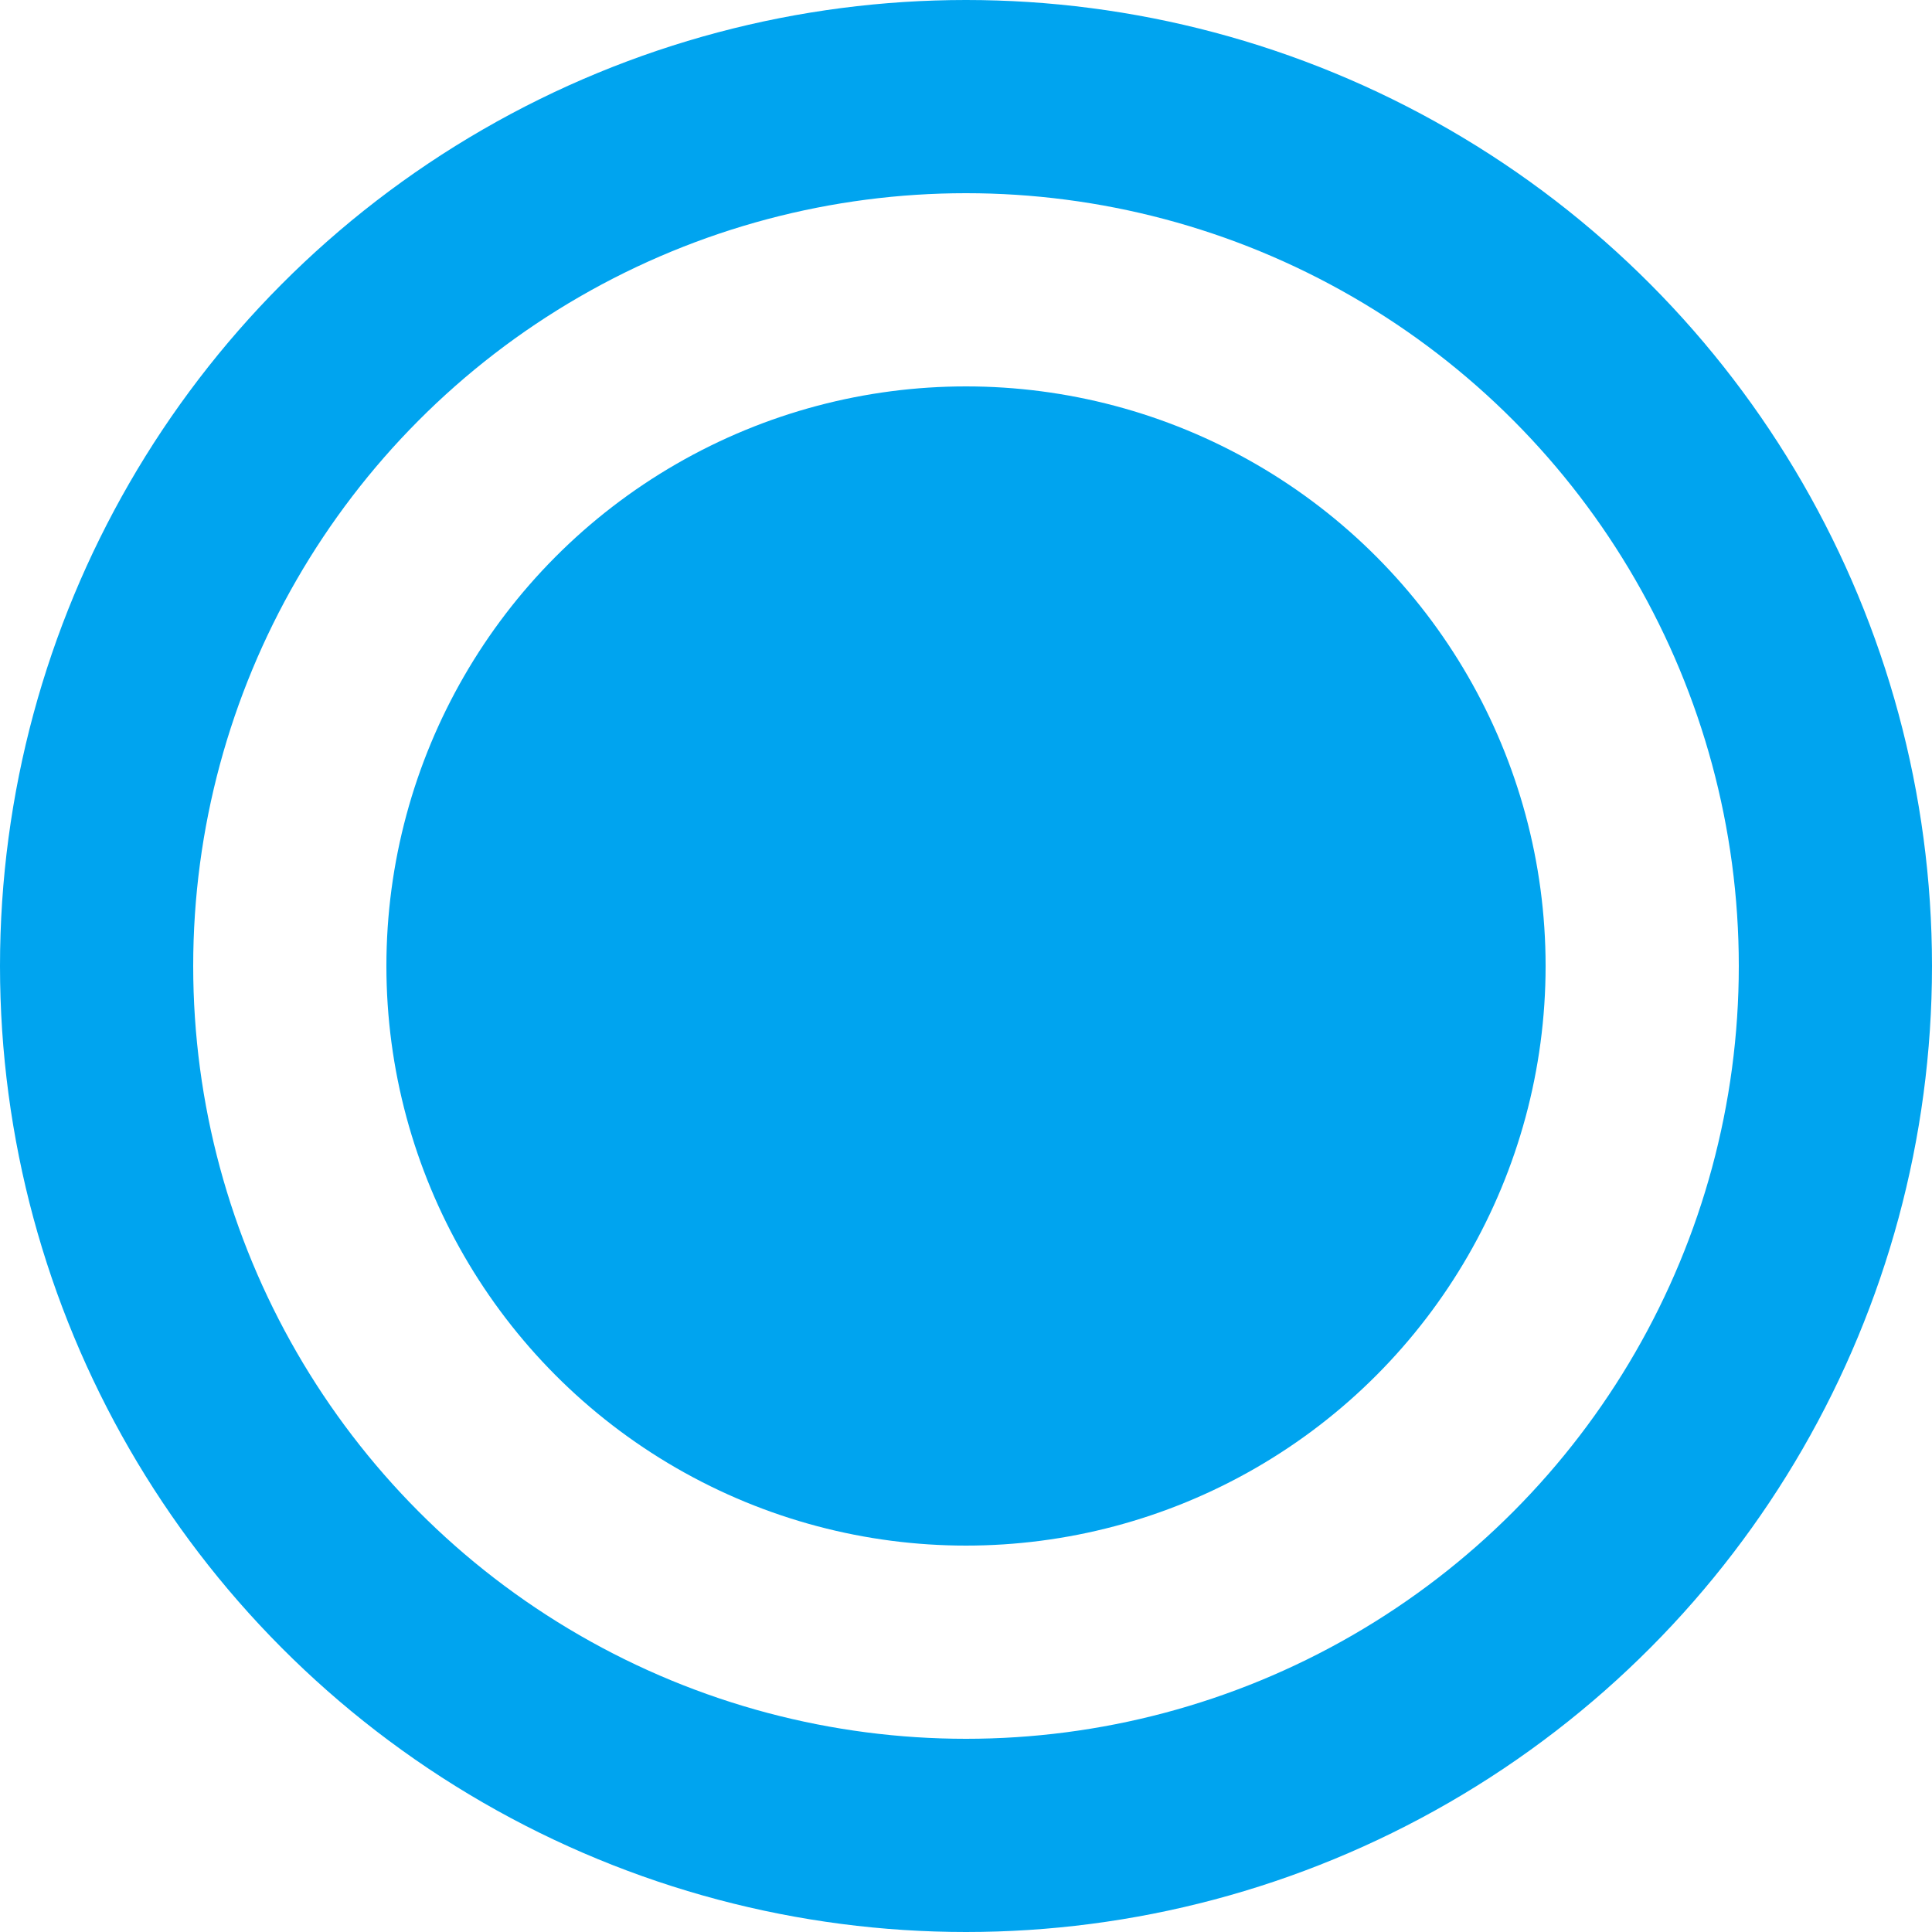 <svg xmlns="http://www.w3.org/2000/svg" viewBox="0 0 20 20" width="20" height="20">
	<defs>
		<style>
			.ben{fill:none;stroke:#00a4ef;stroke-linecap:round;stroke-linejoin:round;stroke-width:2px;}
			.rey{fill:#00a4ef;}
		</style>
	</defs>
	<title>icon-radio-selected</title>
	<circle class="ben" cx="10" cy="10" r="9"/>
	<circle class="rey" cx="10" cy="10" r="6"/>
</svg>